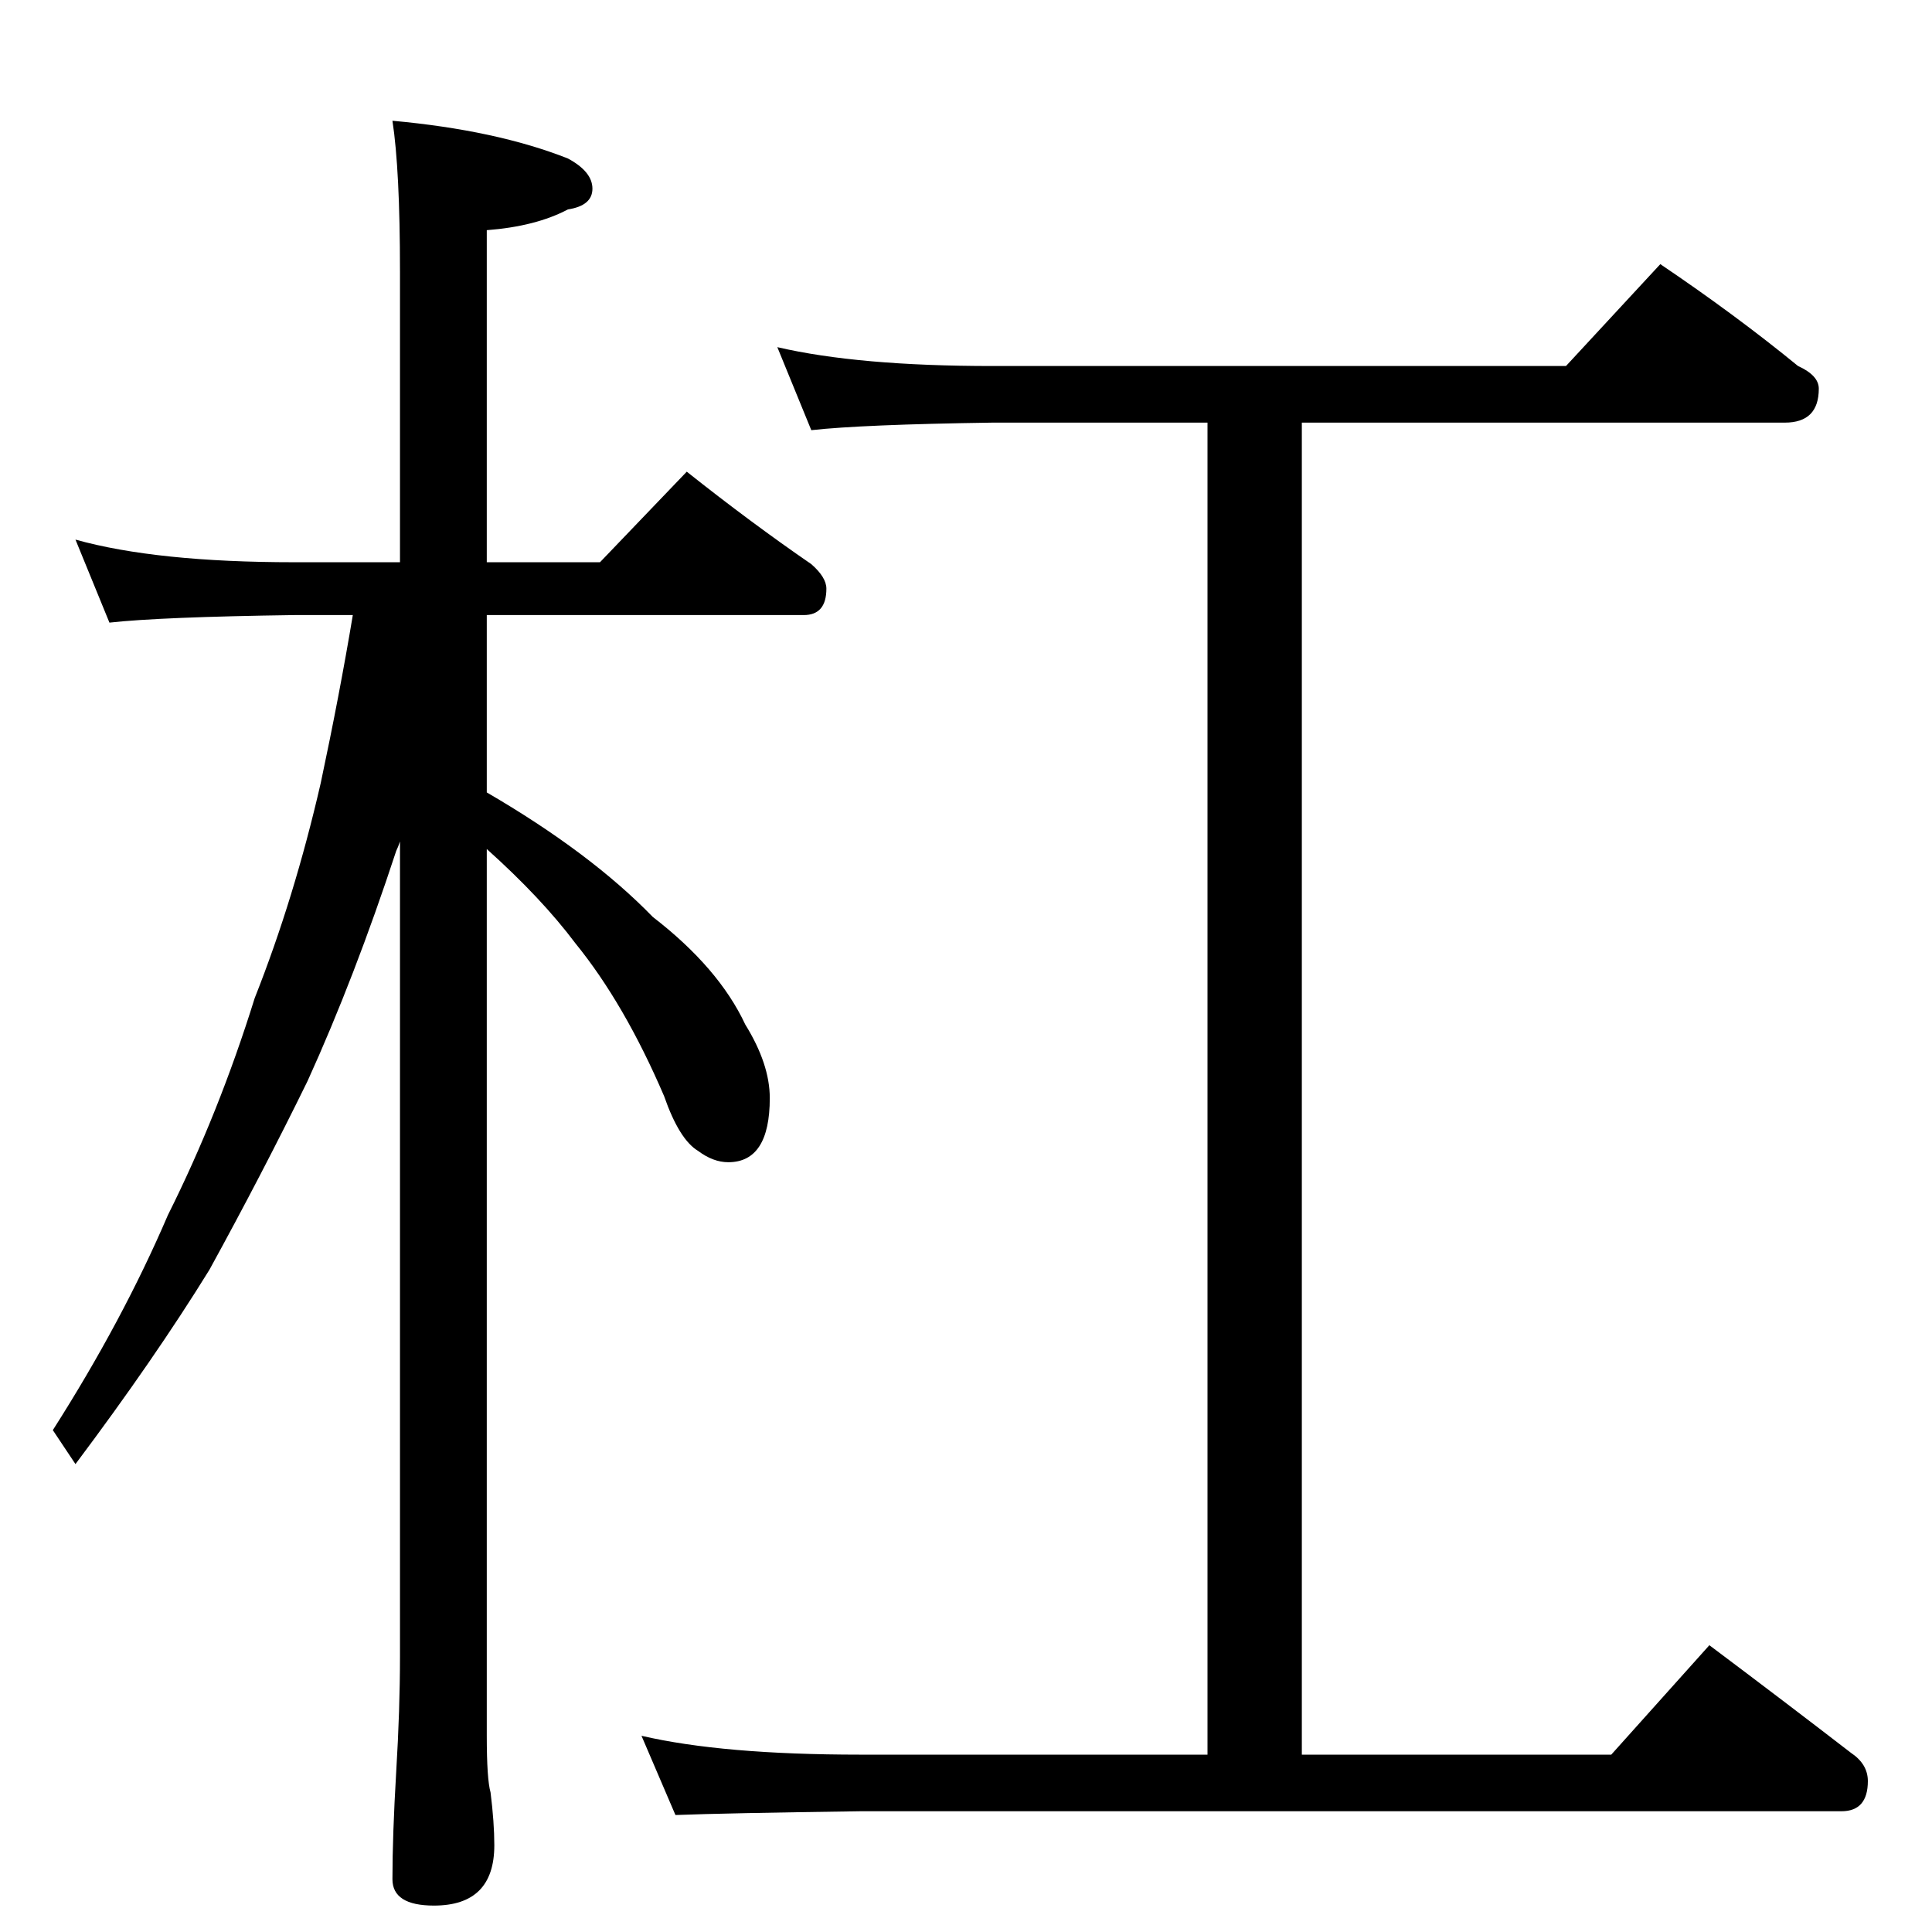 <?xml version="1.0" standalone="no"?>
<!DOCTYPE svg PUBLIC "-//W3C//DTD SVG 1.1//EN" "http://www.w3.org/Graphics/SVG/1.1/DTD/svg11.dtd" >
<svg xmlns="http://www.w3.org/2000/svg" xmlns:xlink="http://www.w3.org/1999/xlink" version="1.1" viewBox="0 -204 1024 1024">
  <g transform="matrix(1 0 0 -1 0 820)">
   <path fill="currentColor"
d="M40 738q43 -12 116 -12h56v154q0 54 -4 80q55 -5 93 -20q13 -7 13 -16t-13 -11q-17 -9 -43 -11v-176h60l46 48q34 -27 66 -49q8 -7 8 -13q0 -14 -12 -14h-168v-94q55 -32 88 -66q35 -27 49 -57q13 -21 13 -39q0 -34 -22 -34q-8 0 -16 6q-10 6 -18 29q-21 49 -47 81
q-18 24 -47 50v-470q0 -23 2 -30q2 -16 2 -28q0 -32 -32 -32q-22 0 -22 14q0 23 2 57q2 33 2 61v432q-1 -3 -2 -5q-22 -67 -47 -122q-24 -49 -52 -100q-29 -47 -71 -103l-12 18q37 58 61 114q27 54 46 115q21 53 35 114q10 47 17 89h-31q-71 -1 -98 -4zM412 840
q43 -10 114 -10h304l50 54q40 -27 73 -54q11 -5 11 -12q0 -18 -18 -18h-256v-706h164l52 58q40 -30 75 -57q9 -6 9 -15q0 -16 -14 -16h-520q-72 -1 -98 -2l-18 42q43 -10 116 -10h184v706h-114q-69 -1 -96 -4z" />
  </g>

</svg>
